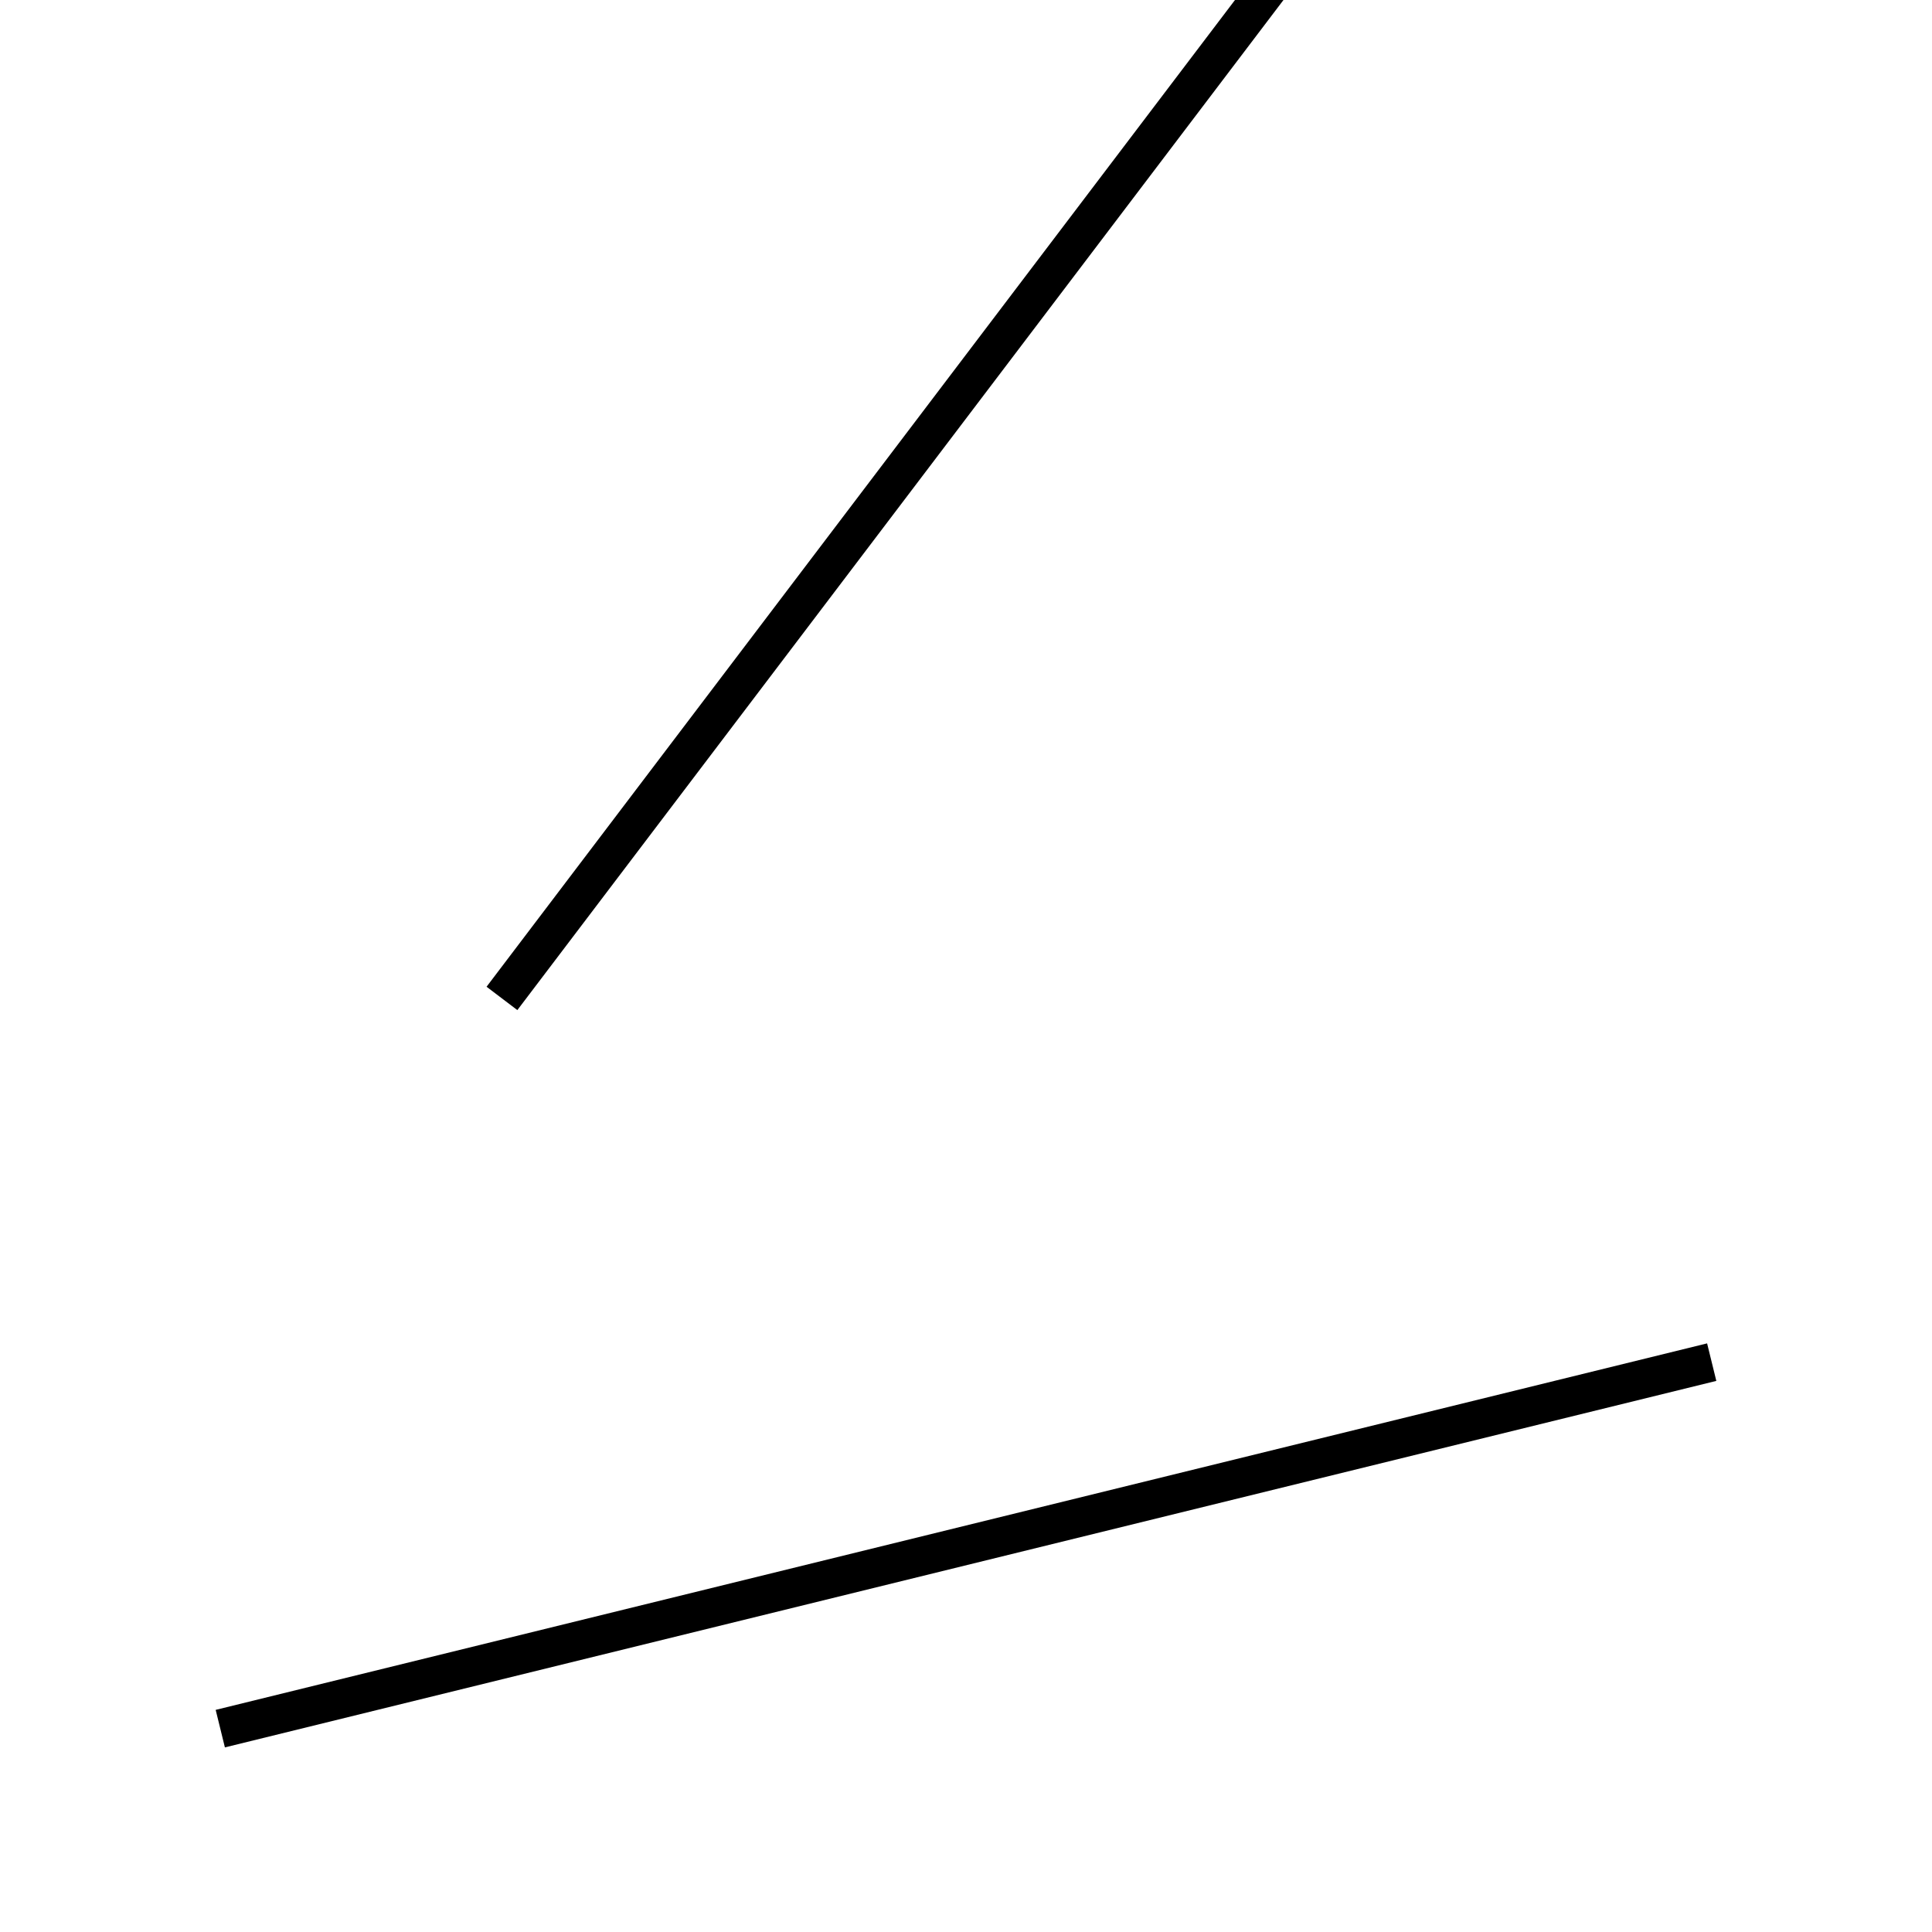 <!-- Este archivo es creado automaticamente por el generador de contenido del programa contornos version 1.1. Este elementos es el numero 247 de la serie 100 -->
<svg xmlns="http://www.w3.org/2000/svg" height="100" width="100">
<line x1="88.598" y1="70.504" x2="11.402" y2="89.474" stroke-width="2" stroke="black" />
<line x1="74.019" y1="-11.657" x2="25.981" y2="51.678" stroke-width="2" stroke="black" />
</svg>
